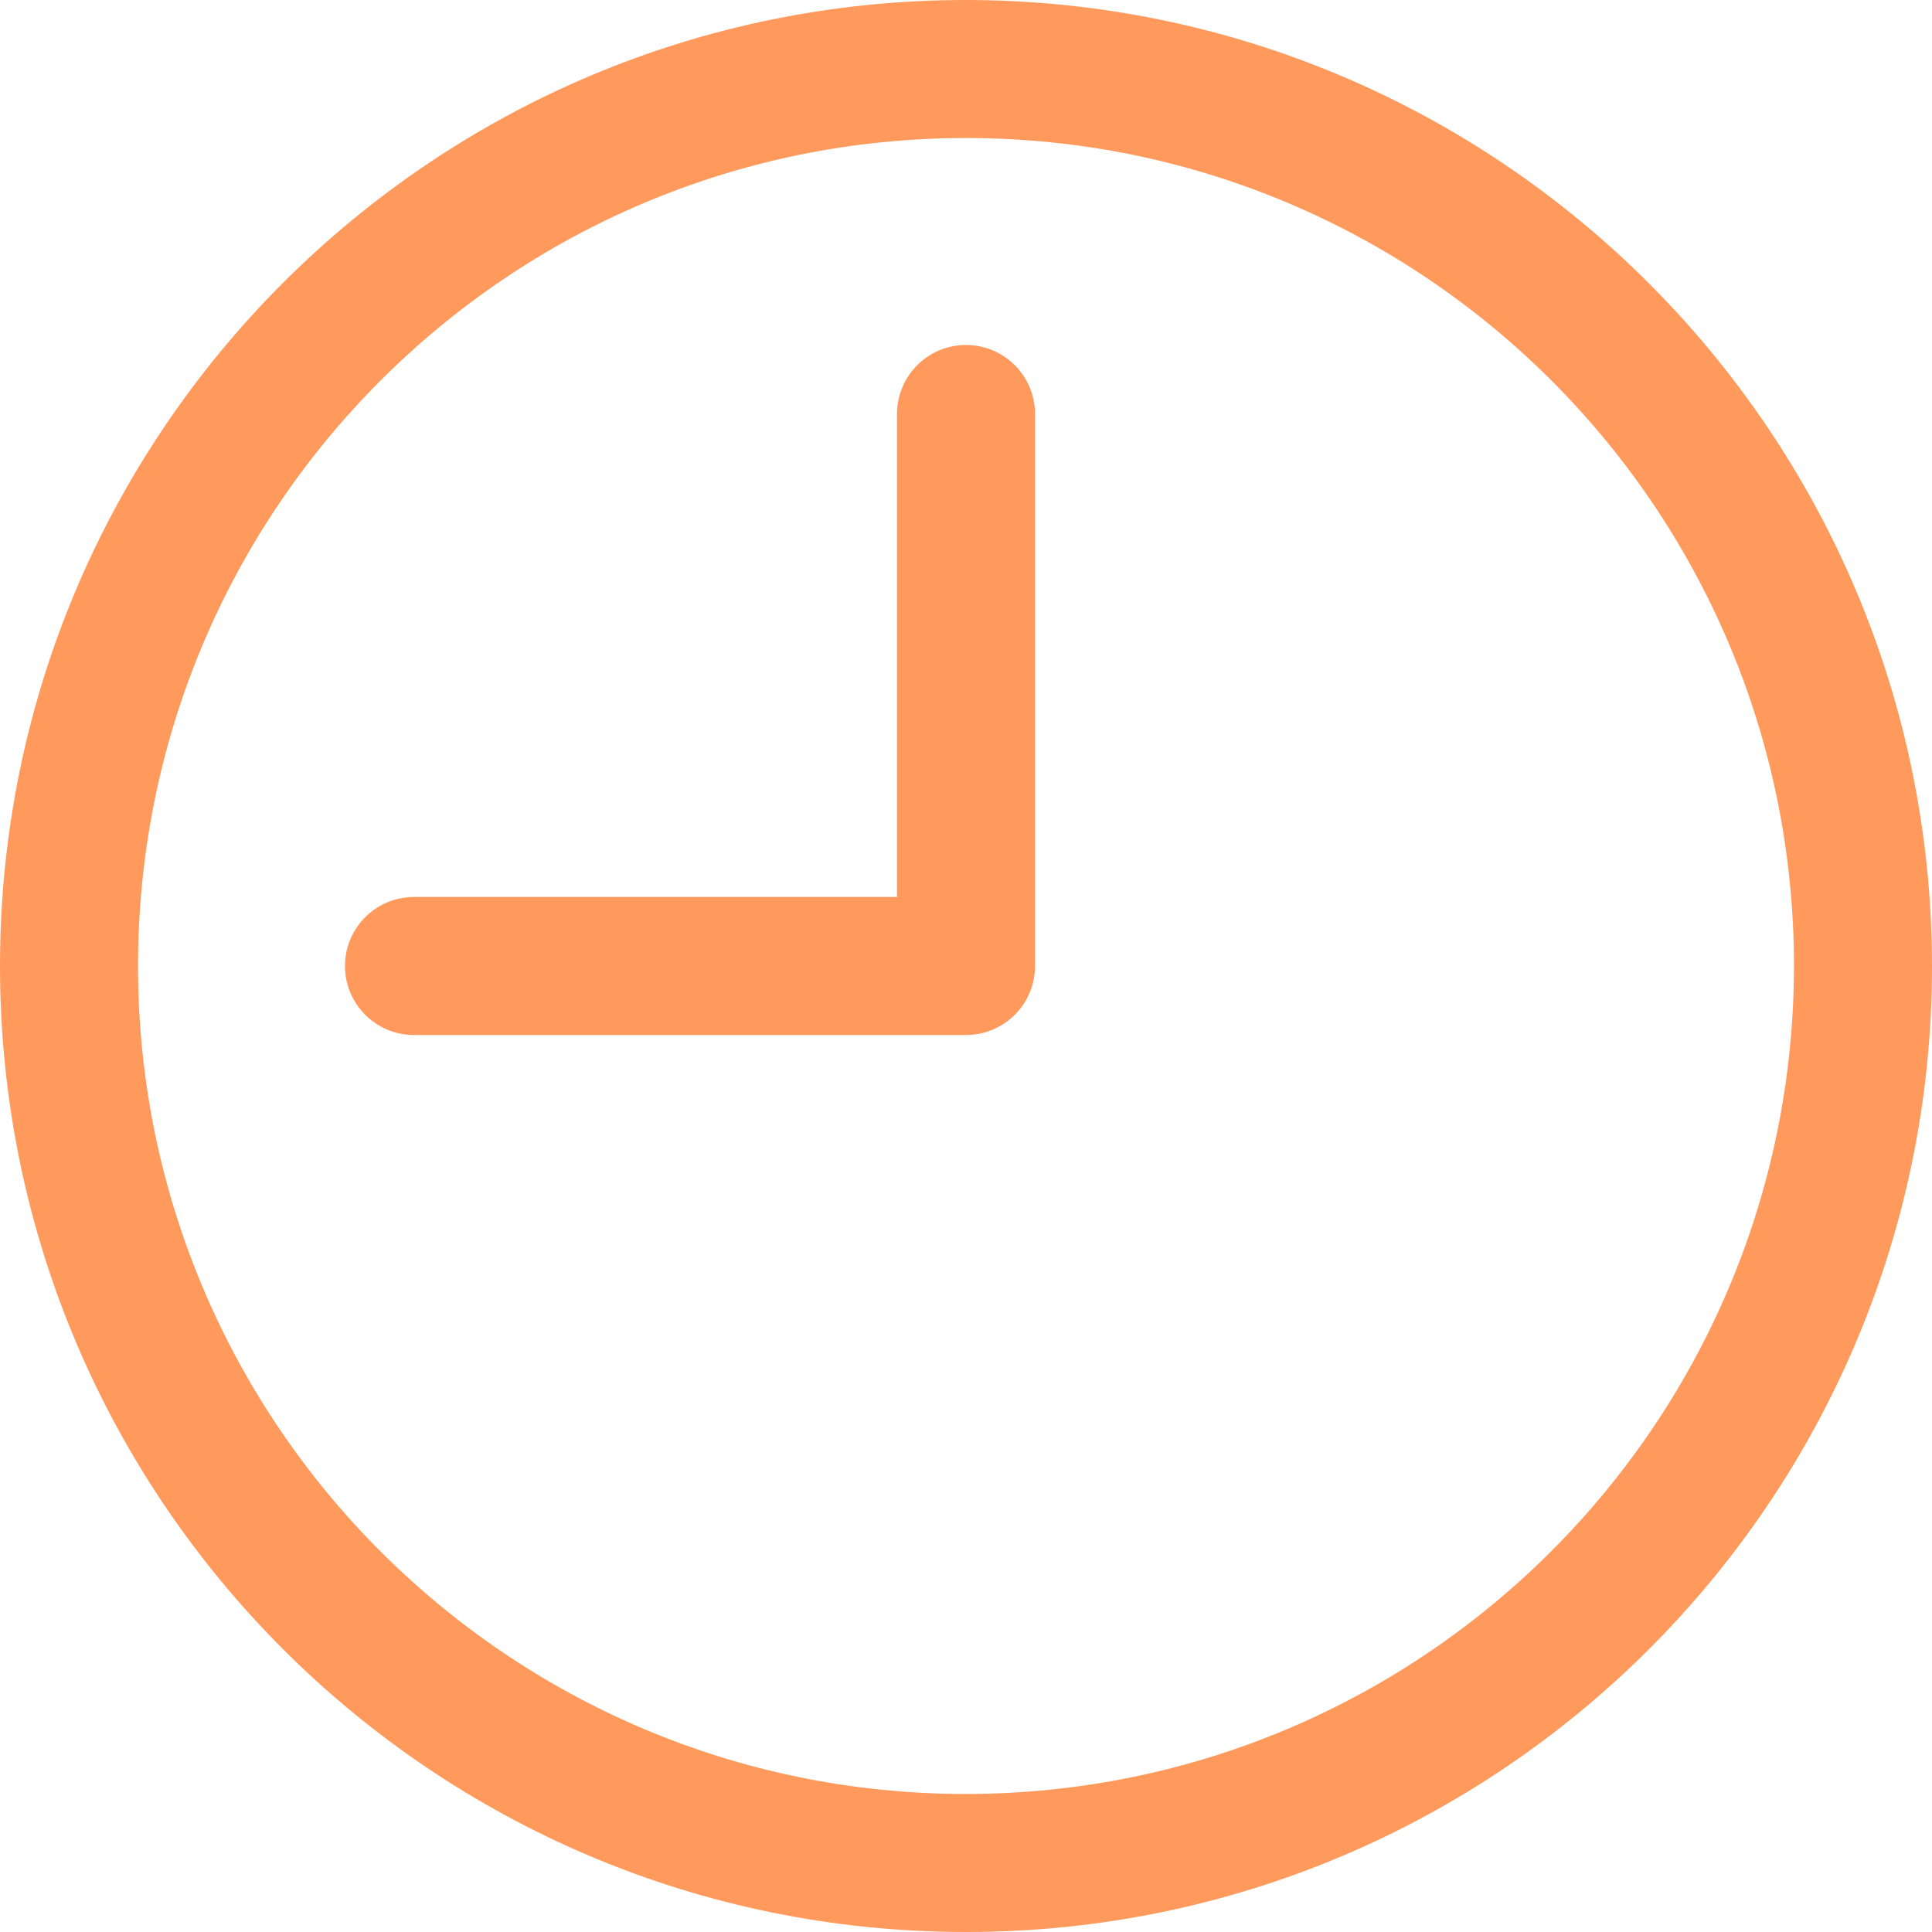 <svg
    xmlns="http://www.w3.org/2000/svg"
    viewBox="0 0 25 25"
    id="vector">
    <path
        id="path"
        d="M 12.5 0 C 5.596 0 0 5.596 0 12.5 C 0 19.404 5.596 25 12.5 25 C 19.404 25 25 19.404 25 12.5 C 24.993 5.599 19.401 0.007 12.5 0 Z M 12.5 23.214 C 6.583 23.214 1.786 18.417 1.786 12.5 C 1.786 6.583 6.583 1.786 12.5 1.786 C 18.417 1.786 23.214 6.583 23.214 12.5 C 23.208 18.415 18.415 23.208 12.5 23.214 Z"
        fill="#ff9a5c"/>
    <path
        id="path_1"
        d="M 12.5 4.464 C 12.007 4.464 11.607 4.864 11.607 5.357 L 11.607 11.607 L 5.357 11.607 C 4.864 11.607 4.464 12.007 4.464 12.5 C 4.464 12.993 4.864 13.393 5.357 13.393 L 12.5 13.393 C 12.993 13.393 13.393 12.993 13.393 12.5 L 13.393 5.357 C 13.393 4.864 12.993 4.464 12.5 4.464 Z"
        fill="#ff9a5c"/>
</svg>
